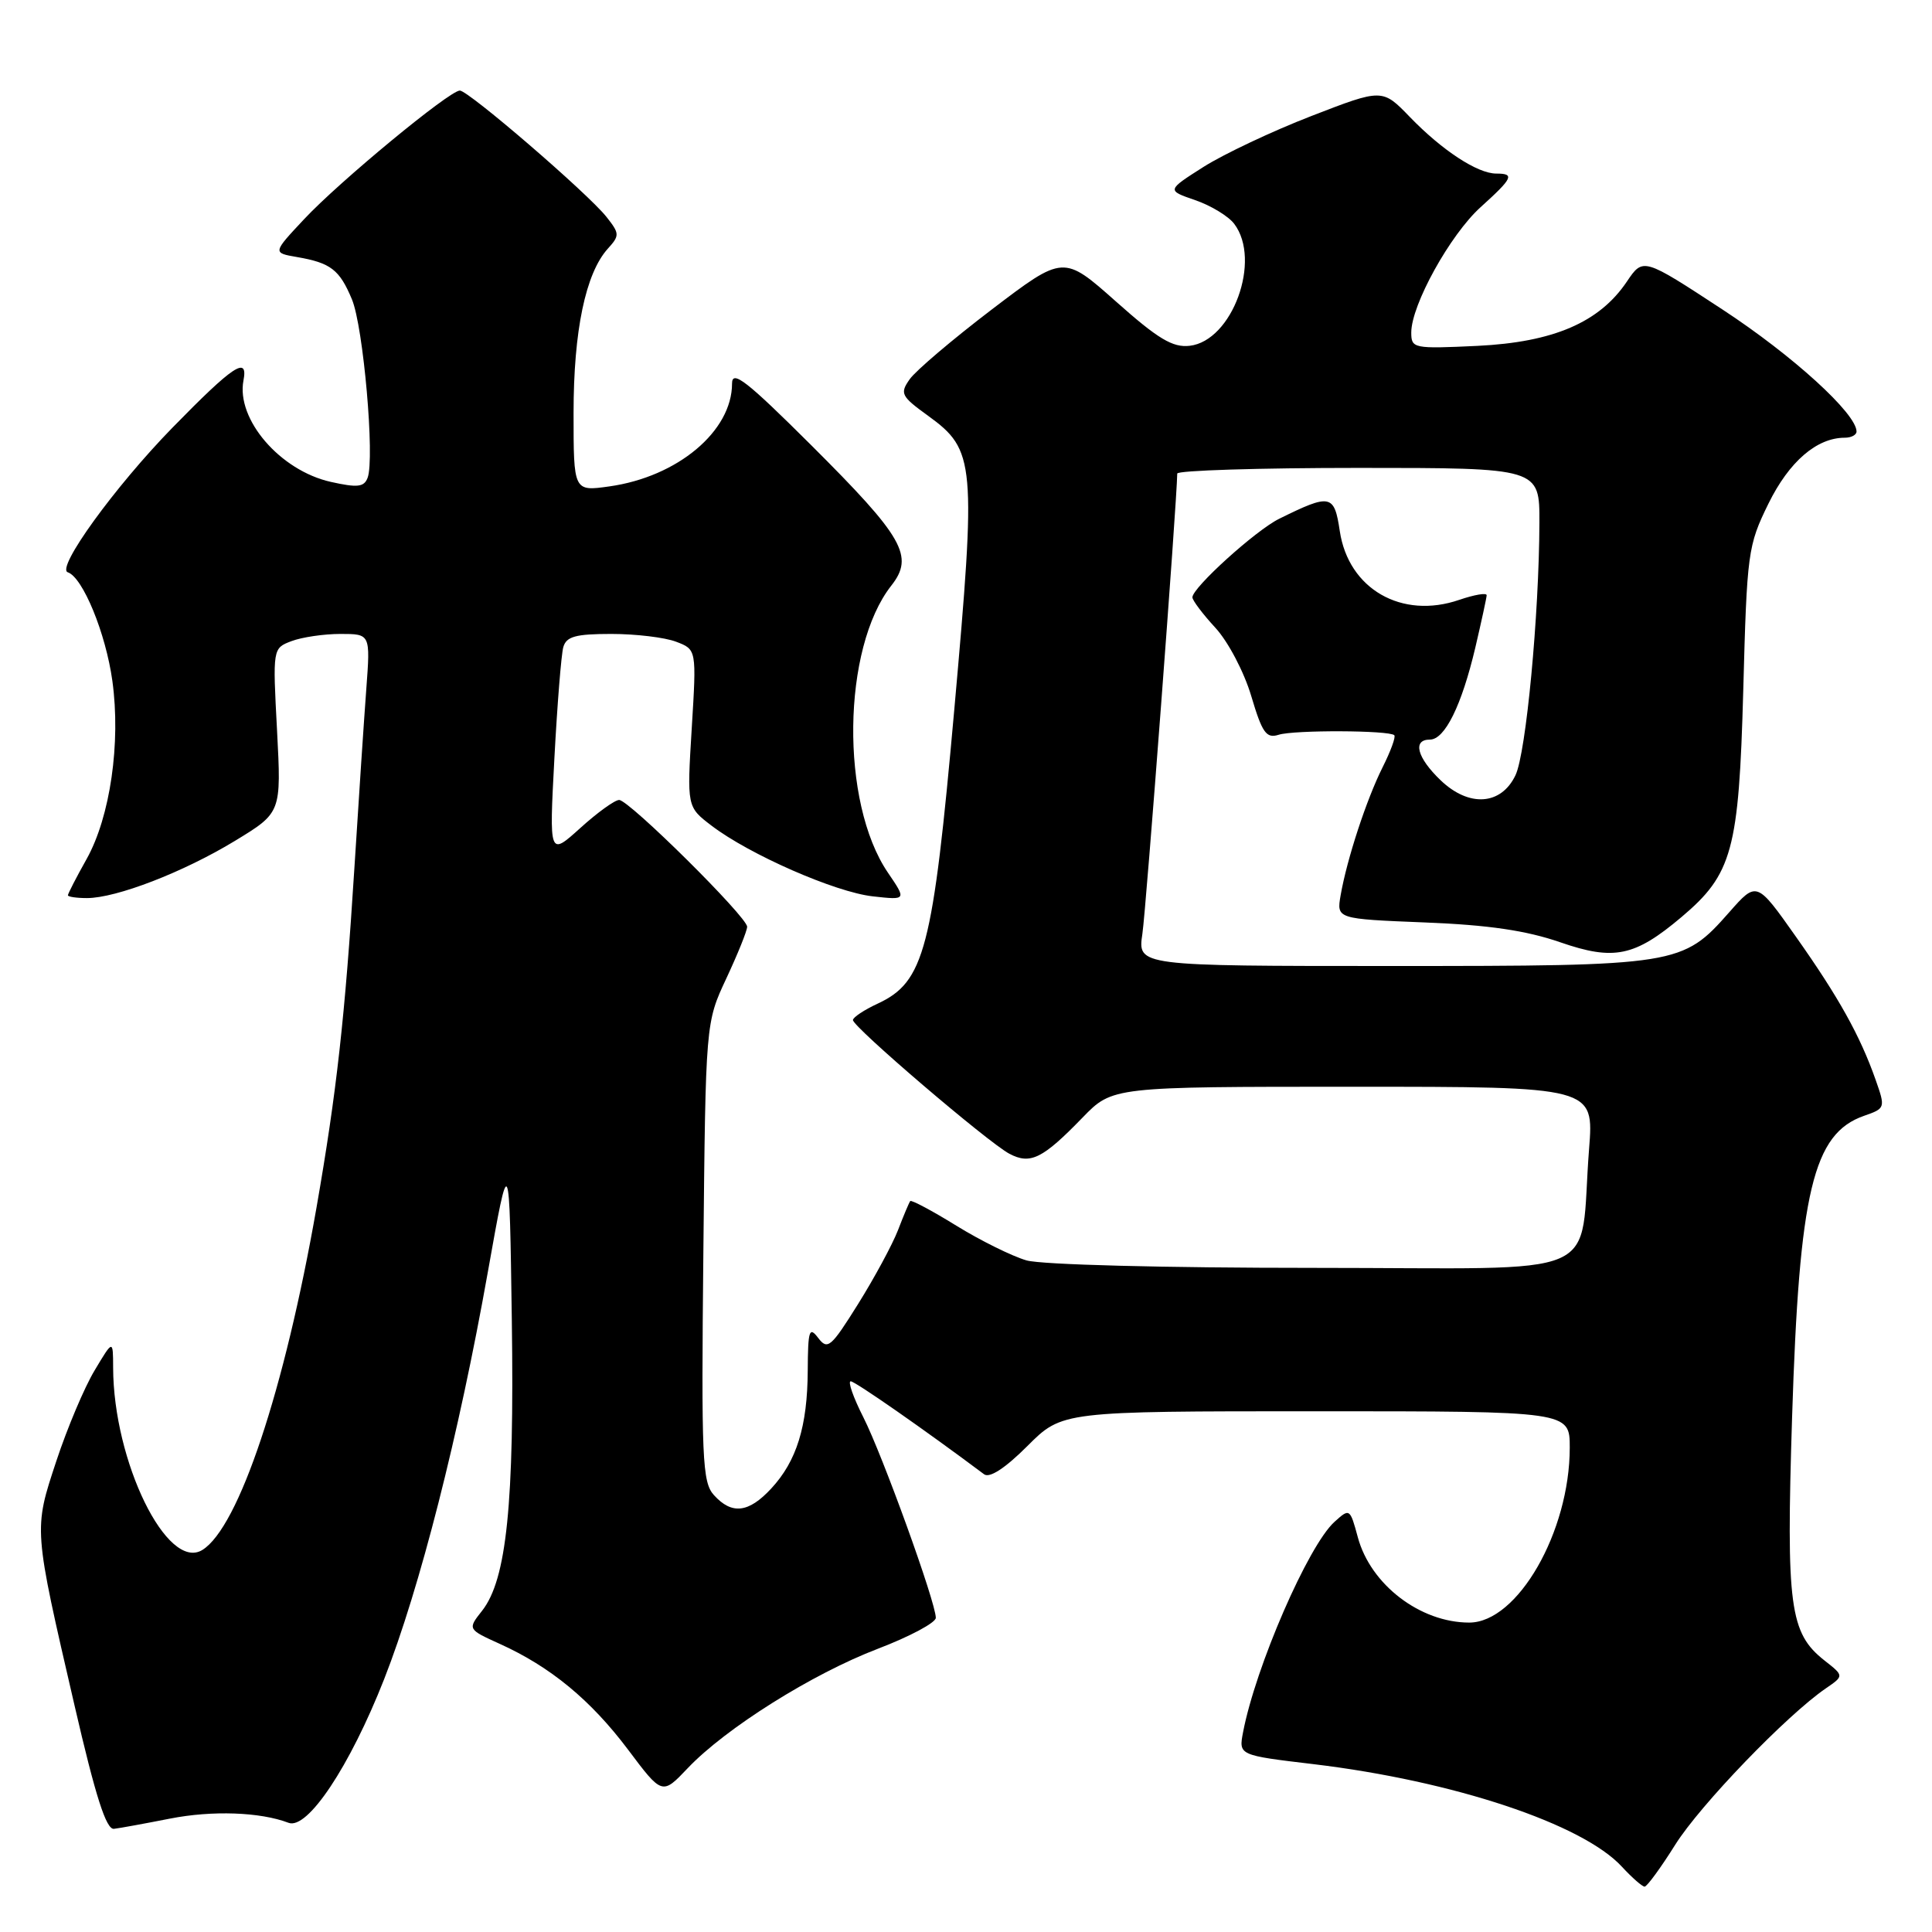 <?xml version="1.0" encoding="UTF-8" standalone="no"?>
<!DOCTYPE svg PUBLIC "-//W3C//DTD SVG 1.1//EN" "http://www.w3.org/Graphics/SVG/1.1/DTD/svg11.dtd" >
<svg xmlns="http://www.w3.org/2000/svg" xmlns:xlink="http://www.w3.org/1999/xlink" version="1.1" viewBox="0 0 256 256">
 <g >
 <path fill="currentColor"
d=" M 221.98 244.43 C 225.29 239.16 236.75 227.27 241.93 223.72 C 244.35 222.06 244.35 222.06 241.75 220.02 C 237.14 216.39 236.67 212.85 237.46 187.82 C 238.41 157.85 240.24 150.21 247.00 147.85 C 249.82 146.87 249.84 146.80 248.53 143.08 C 246.47 137.23 243.64 132.15 237.97 124.12 C 232.77 116.75 232.77 116.75 229.14 120.87 C 222.93 127.91 222.34 128.00 184.40 128.00 C 150.74 128.00 150.74 128.00 151.37 123.75 C 151.86 120.51 155.94 66.60 155.99 62.75 C 156.00 62.34 166.80 62.00 180.00 62.00 C 204.00 62.00 204.00 62.00 203.98 69.25 C 203.94 81.51 202.21 99.79 200.81 102.72 C 198.91 106.71 194.65 106.99 190.89 103.39 C 187.76 100.39 187.13 98.00 189.47 98.00 C 191.45 98.00 193.68 93.47 195.49 85.80 C 196.30 82.33 196.98 79.22 196.99 78.87 C 196.99 78.52 195.37 78.80 193.37 79.48 C 185.74 82.11 178.68 78.05 177.53 70.38 C 176.80 65.48 176.30 65.38 169.50 68.74 C 166.39 70.27 158.00 77.87 158.00 79.15 C 158.00 79.55 159.37 81.37 161.05 83.19 C 162.74 85.03 164.85 89.04 165.80 92.24 C 167.25 97.12 167.79 97.88 169.43 97.36 C 171.48 96.71 184.09 96.76 184.75 97.42 C 184.97 97.63 184.27 99.54 183.21 101.65 C 181.07 105.92 178.48 113.81 177.64 118.63 C 177.10 121.76 177.10 121.76 188.80 122.23 C 197.23 122.56 202.25 123.30 206.75 124.86 C 213.86 127.32 216.60 126.75 222.79 121.53 C 229.55 115.83 230.41 112.66 230.99 91.50 C 231.48 73.17 231.60 72.30 234.33 66.73 C 237.07 61.16 240.73 58.00 244.45 58.00 C 245.30 58.00 246.00 57.63 246.00 57.18 C 246.00 54.81 237.56 47.12 228.25 41.02 C 217.72 34.12 217.72 34.12 215.57 37.31 C 211.92 42.73 205.83 45.34 195.77 45.83 C 187.29 46.23 187.00 46.17 187.00 44.06 C 187.00 40.41 192.15 31.10 196.19 27.45 C 200.48 23.57 200.74 23.00 198.25 23.00 C 195.77 22.99 191.11 19.94 186.83 15.52 C 183.17 11.73 183.17 11.73 173.77 15.37 C 168.60 17.37 162.17 20.41 159.48 22.11 C 154.59 25.22 154.59 25.22 158.37 26.52 C 160.44 27.23 162.77 28.64 163.54 29.66 C 167.19 34.48 163.29 45.17 157.64 45.82 C 155.40 46.08 153.45 44.92 147.88 39.96 C 140.92 33.78 140.92 33.78 131.44 40.99 C 126.23 44.96 121.32 49.13 120.54 50.25 C 119.21 52.14 119.39 52.50 123.00 55.11 C 129.23 59.63 129.37 61.27 126.45 94.00 C 123.60 125.89 122.50 130.11 116.27 133.00 C 114.50 133.82 113.03 134.80 113.02 135.16 C 112.99 136.06 130.93 151.39 133.75 152.88 C 136.53 154.35 138.16 153.54 143.45 148.08 C 147.41 144.00 147.41 144.00 179.31 144.00 C 211.21 144.00 211.21 144.00 210.56 152.25 C 209.18 169.90 213.58 168.00 174.16 168.00 C 154.20 168.00 138.02 167.58 136.02 167.01 C 134.12 166.46 129.93 164.39 126.72 162.41 C 123.50 160.42 120.75 158.96 120.61 159.15 C 120.46 159.34 119.73 161.07 118.99 163.00 C 118.24 164.93 115.86 169.33 113.70 172.79 C 110.11 178.53 109.66 178.92 108.42 177.29 C 107.23 175.72 107.06 176.25 107.03 181.60 C 106.99 189.00 105.57 193.60 102.18 197.25 C 99.19 200.47 96.97 200.73 94.60 198.11 C 93.05 196.40 92.92 193.36 93.20 165.86 C 93.50 135.50 93.50 135.50 96.25 129.63 C 97.76 126.40 99.00 123.33 99.00 122.80 C 99.00 121.50 83.35 106.00 82.04 106.00 C 81.47 106.00 79.15 107.67 76.89 109.72 C 72.77 113.44 72.77 113.44 73.46 100.47 C 73.84 93.34 74.37 86.71 74.64 85.75 C 75.04 84.34 76.27 84.00 81.00 84.00 C 84.23 84.00 88.09 84.46 89.58 85.03 C 92.30 86.06 92.30 86.06 91.66 96.49 C 91.02 106.92 91.02 106.92 94.29 109.41 C 99.30 113.23 110.65 118.21 115.64 118.77 C 120.13 119.27 120.13 119.27 117.64 115.61 C 111.33 106.32 111.58 85.89 118.10 77.60 C 121.17 73.70 119.74 71.20 107.46 58.96 C 98.95 50.48 97.00 48.96 97.00 50.82 C 97.00 57.13 89.79 63.18 80.75 64.45 C 76.00 65.12 76.00 65.12 76.00 54.72 C 76.00 43.83 77.59 36.22 80.54 32.95 C 82.12 31.21 82.11 30.95 80.36 28.74 C 77.93 25.66 62.08 12.00 60.93 12.00 C 59.56 12.00 44.93 24.08 40.29 29.05 C 36.12 33.50 36.12 33.50 39.35 34.06 C 43.82 34.83 44.99 35.73 46.63 39.66 C 48.15 43.29 49.68 60.77 48.71 63.31 C 48.24 64.55 47.36 64.64 43.82 63.85 C 37.11 62.34 31.28 55.56 32.26 50.42 C 32.90 47.09 30.91 48.42 22.84 56.68 C 15.21 64.50 7.39 75.30 8.98 75.83 C 10.97 76.49 14.02 83.92 14.89 90.23 C 16.02 98.42 14.61 108.22 11.48 113.82 C 10.11 116.26 9.00 118.42 9.00 118.63 C 9.00 118.83 10.14 119.00 11.52 119.00 C 15.42 119.00 24.32 115.56 31.13 111.42 C 37.28 107.68 37.28 107.68 36.71 96.79 C 36.13 85.90 36.13 85.90 38.63 84.95 C 40.01 84.43 42.92 84.00 45.11 84.00 C 49.08 84.00 49.08 84.00 48.54 91.25 C 48.24 95.24 47.53 105.92 46.96 115.00 C 45.71 134.82 44.60 144.74 41.94 160.00 C 37.71 184.19 31.63 202.41 26.81 205.38 C 22.15 208.24 15.02 193.67 14.99 181.20 C 14.98 177.50 14.98 177.50 12.54 181.58 C 11.19 183.82 8.91 189.22 7.47 193.58 C 4.44 202.75 4.42 202.39 9.88 226.00 C 12.66 238.04 14.07 242.45 15.10 242.33 C 15.87 242.24 19.20 241.63 22.50 240.98 C 28.13 239.87 34.48 240.10 38.23 241.53 C 40.74 242.50 46.35 234.07 50.90 222.50 C 55.63 210.45 60.80 190.16 64.65 168.50 C 67.50 152.50 67.50 152.50 67.82 175.00 C 68.16 199.28 67.13 209.29 63.89 213.42 C 61.95 215.88 61.95 215.88 66.22 217.82 C 72.93 220.85 78.26 225.25 83.20 231.81 C 87.74 237.86 87.74 237.86 91.12 234.30 C 96.15 229.00 107.63 221.79 116.32 218.47 C 120.54 216.86 124.00 215.01 124.00 214.37 C 124.00 212.34 116.95 192.83 114.40 187.80 C 113.06 185.16 112.31 183.01 112.73 183.03 C 113.34 183.06 122.56 189.48 130.40 195.35 C 131.13 195.89 133.19 194.55 136.14 191.60 C 140.74 187.00 140.74 187.00 174.37 187.00 C 208.00 187.00 208.00 187.00 208.00 191.82 C 208.00 202.97 201.09 215.00 194.68 215.00 C 188.18 215.00 181.61 209.97 179.92 203.70 C 178.88 199.86 178.84 199.83 176.83 201.65 C 173.34 204.80 166.36 220.88 164.71 229.54 C 164.13 232.58 164.13 232.58 174.05 233.76 C 192.58 235.98 209.71 241.68 214.92 247.36 C 216.26 248.81 217.61 249.99 217.92 249.99 C 218.24 249.98 220.07 247.48 221.98 244.43 Z "/>
</g>
</svg>
